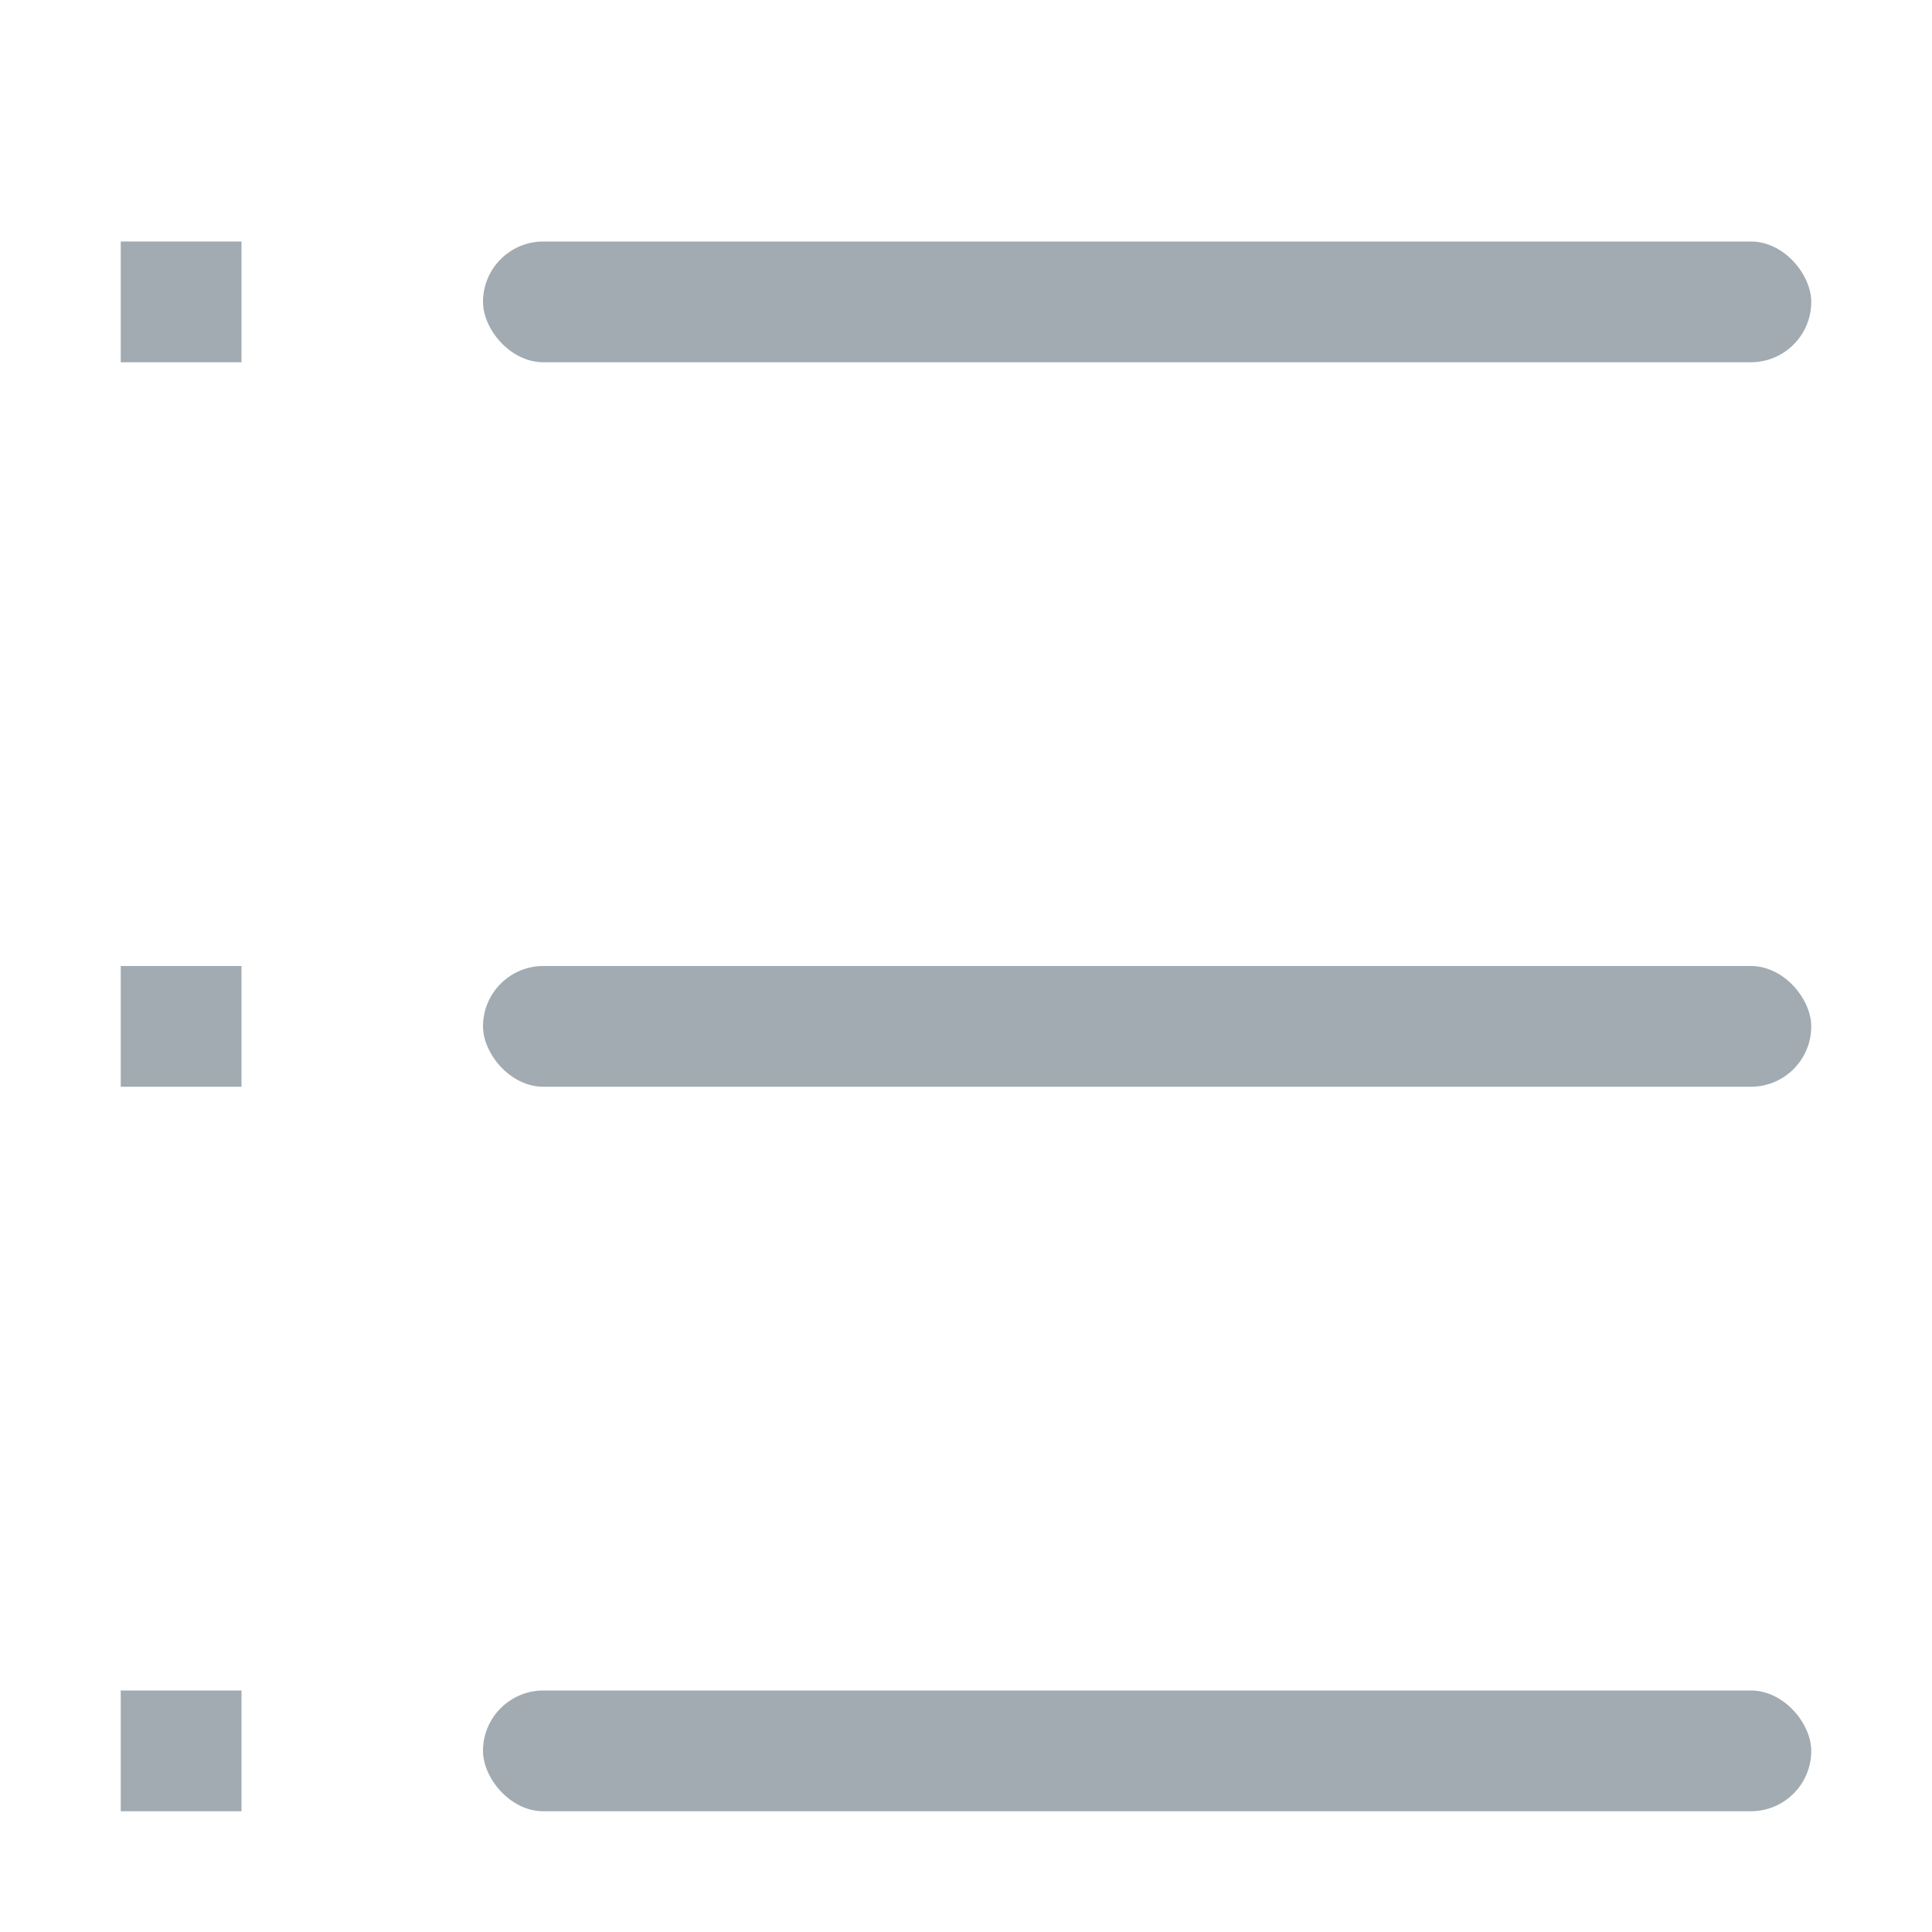 <svg xmlns="http://www.w3.org/2000/svg" width="16" height="16" viewBox="0 0 16 16">
    <defs>
        <path id="a" d="M0 0h16v16H0z"/>
    </defs>
    <g fill="none" fill-rule="evenodd">
        <g fill="#A1ABB1" transform="translate(1 2)">
            <path d="M0 0h1v1H0z"/>
            <rect width="11" height="1" x="3" rx=".5"/>
        </g>
        <g fill="#A1ABB1" transform="translate(1 8)">
            <path d="M0 0h1v1H0z"/>
            <rect width="11" height="1" x="3" rx=".5"/>
        </g>
        <g fill="#A1ABB1" transform="translate(1 14)">
            <path d="M0 0h1v1H0z"/>
            <rect width="11" height="1" x="3" rx=".5"/>
        </g>
    </g>
</svg>
